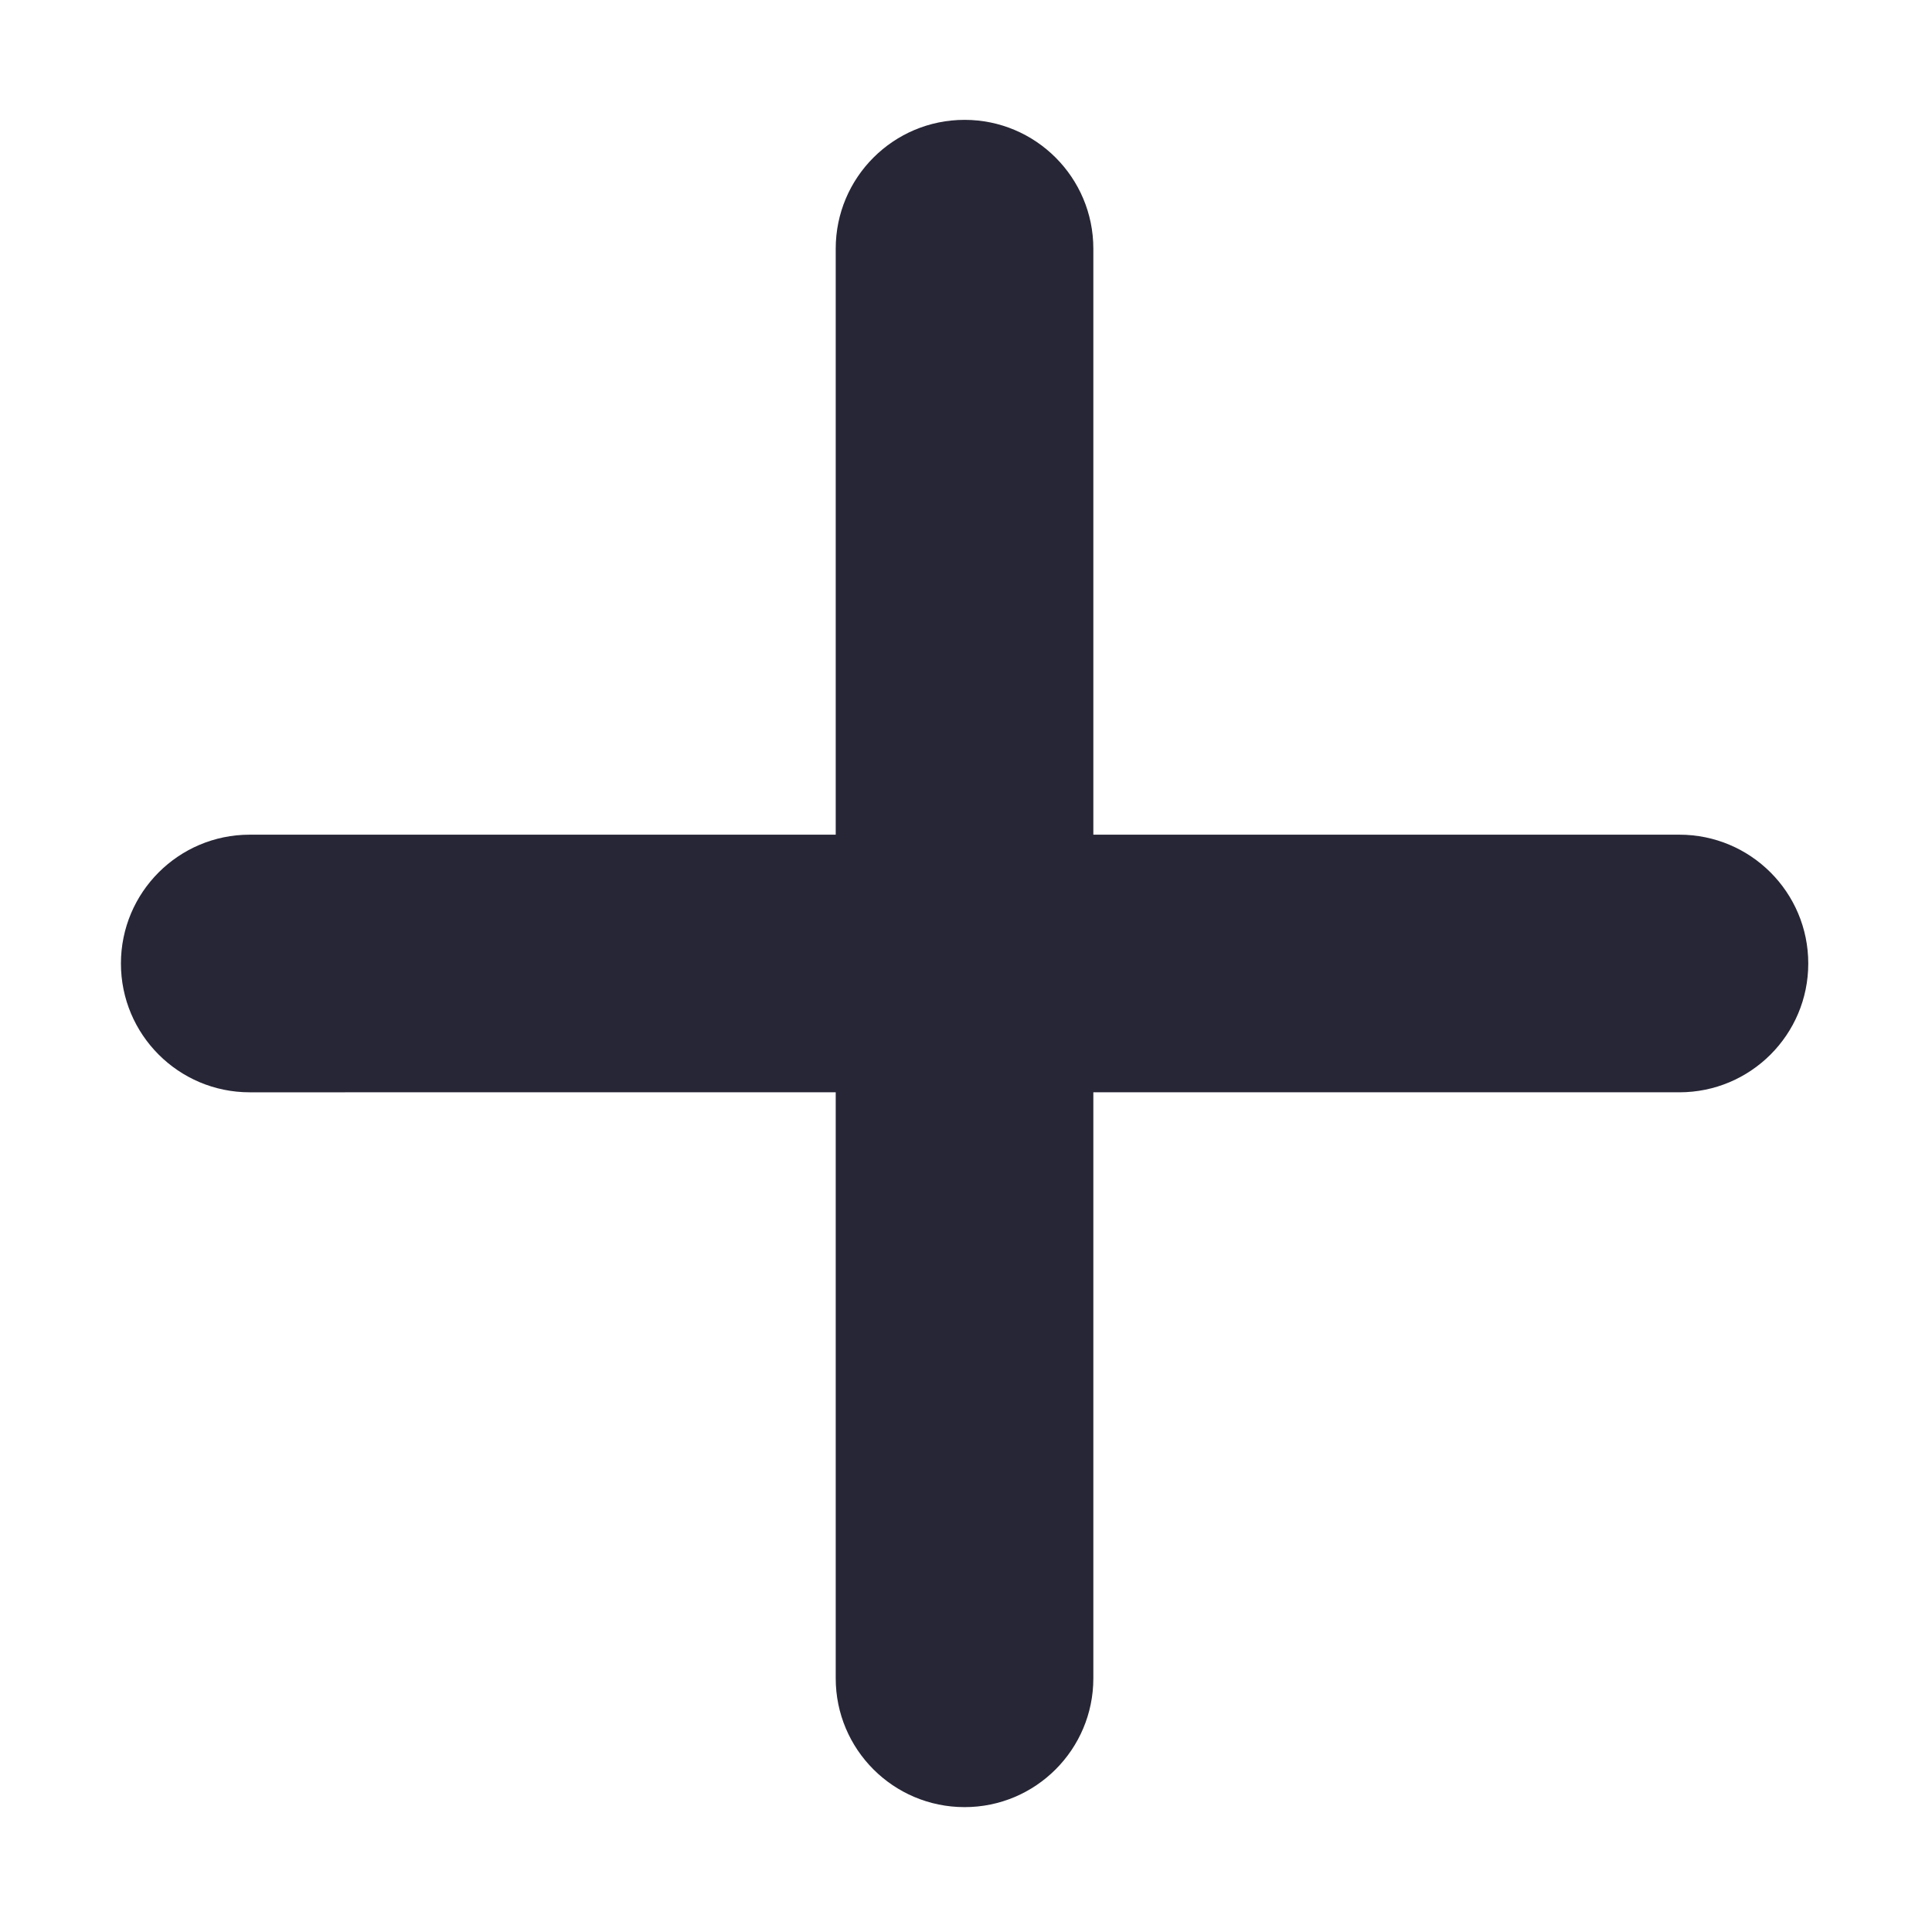 <?xml version="1.0" standalone="no"?><!DOCTYPE svg PUBLIC "-//W3C//DTD SVG 1.1//EN" "http://www.w3.org/Graphics/SVG/1.1/DTD/svg11.dtd"><svg width="200" height="200" viewBox="0 0 200 200" version="1.1" xmlns="http://www.w3.org/2000/svg" xmlns:xlink="http://www.w3.org/1999/xlink"><defs><style type="text/css"><![CDATA[
@font-face { font-family: ifont; src: url("//at.alicdn.com/t/font_1442373896_4754455.eot?#iefix") format("embedded-opentype"), url("//at.alicdn.com/t/font_1442373896_4754455.woff") format("woff"), url("//at.alicdn.com/t/font_1442373896_4754455.ttf") format("truetype"), url("//at.alicdn.com/t/font_1442373896_4754455.svg#ifont") format("svg"); }

]]></style></defs><g class="transform-group"><g transform="scale(0.195, 0.195)"><path d="M580.423 890.968c0 37.765-30.618 68.38-68.344 68.38l0 0c-37.805 0-68.421-30.615-68.421-68.38L443.657 132.009c0-37.764 30.617-68.381 68.421-68.381l0 0c37.727 0 68.344 30.616 68.344 68.381L580.423 890.968zM891.536 443.108c37.804 0 68.419 30.616 68.419 68.381l0 0c0 37.764-30.616 68.38-68.419 68.38L132.545 579.87c-37.729 0-68.347-30.616-68.347-68.38l0 0c0-37.765 30.618-68.381 68.347-68.381L891.536 443.108z" fill="#272636"></path></g></g></svg>
